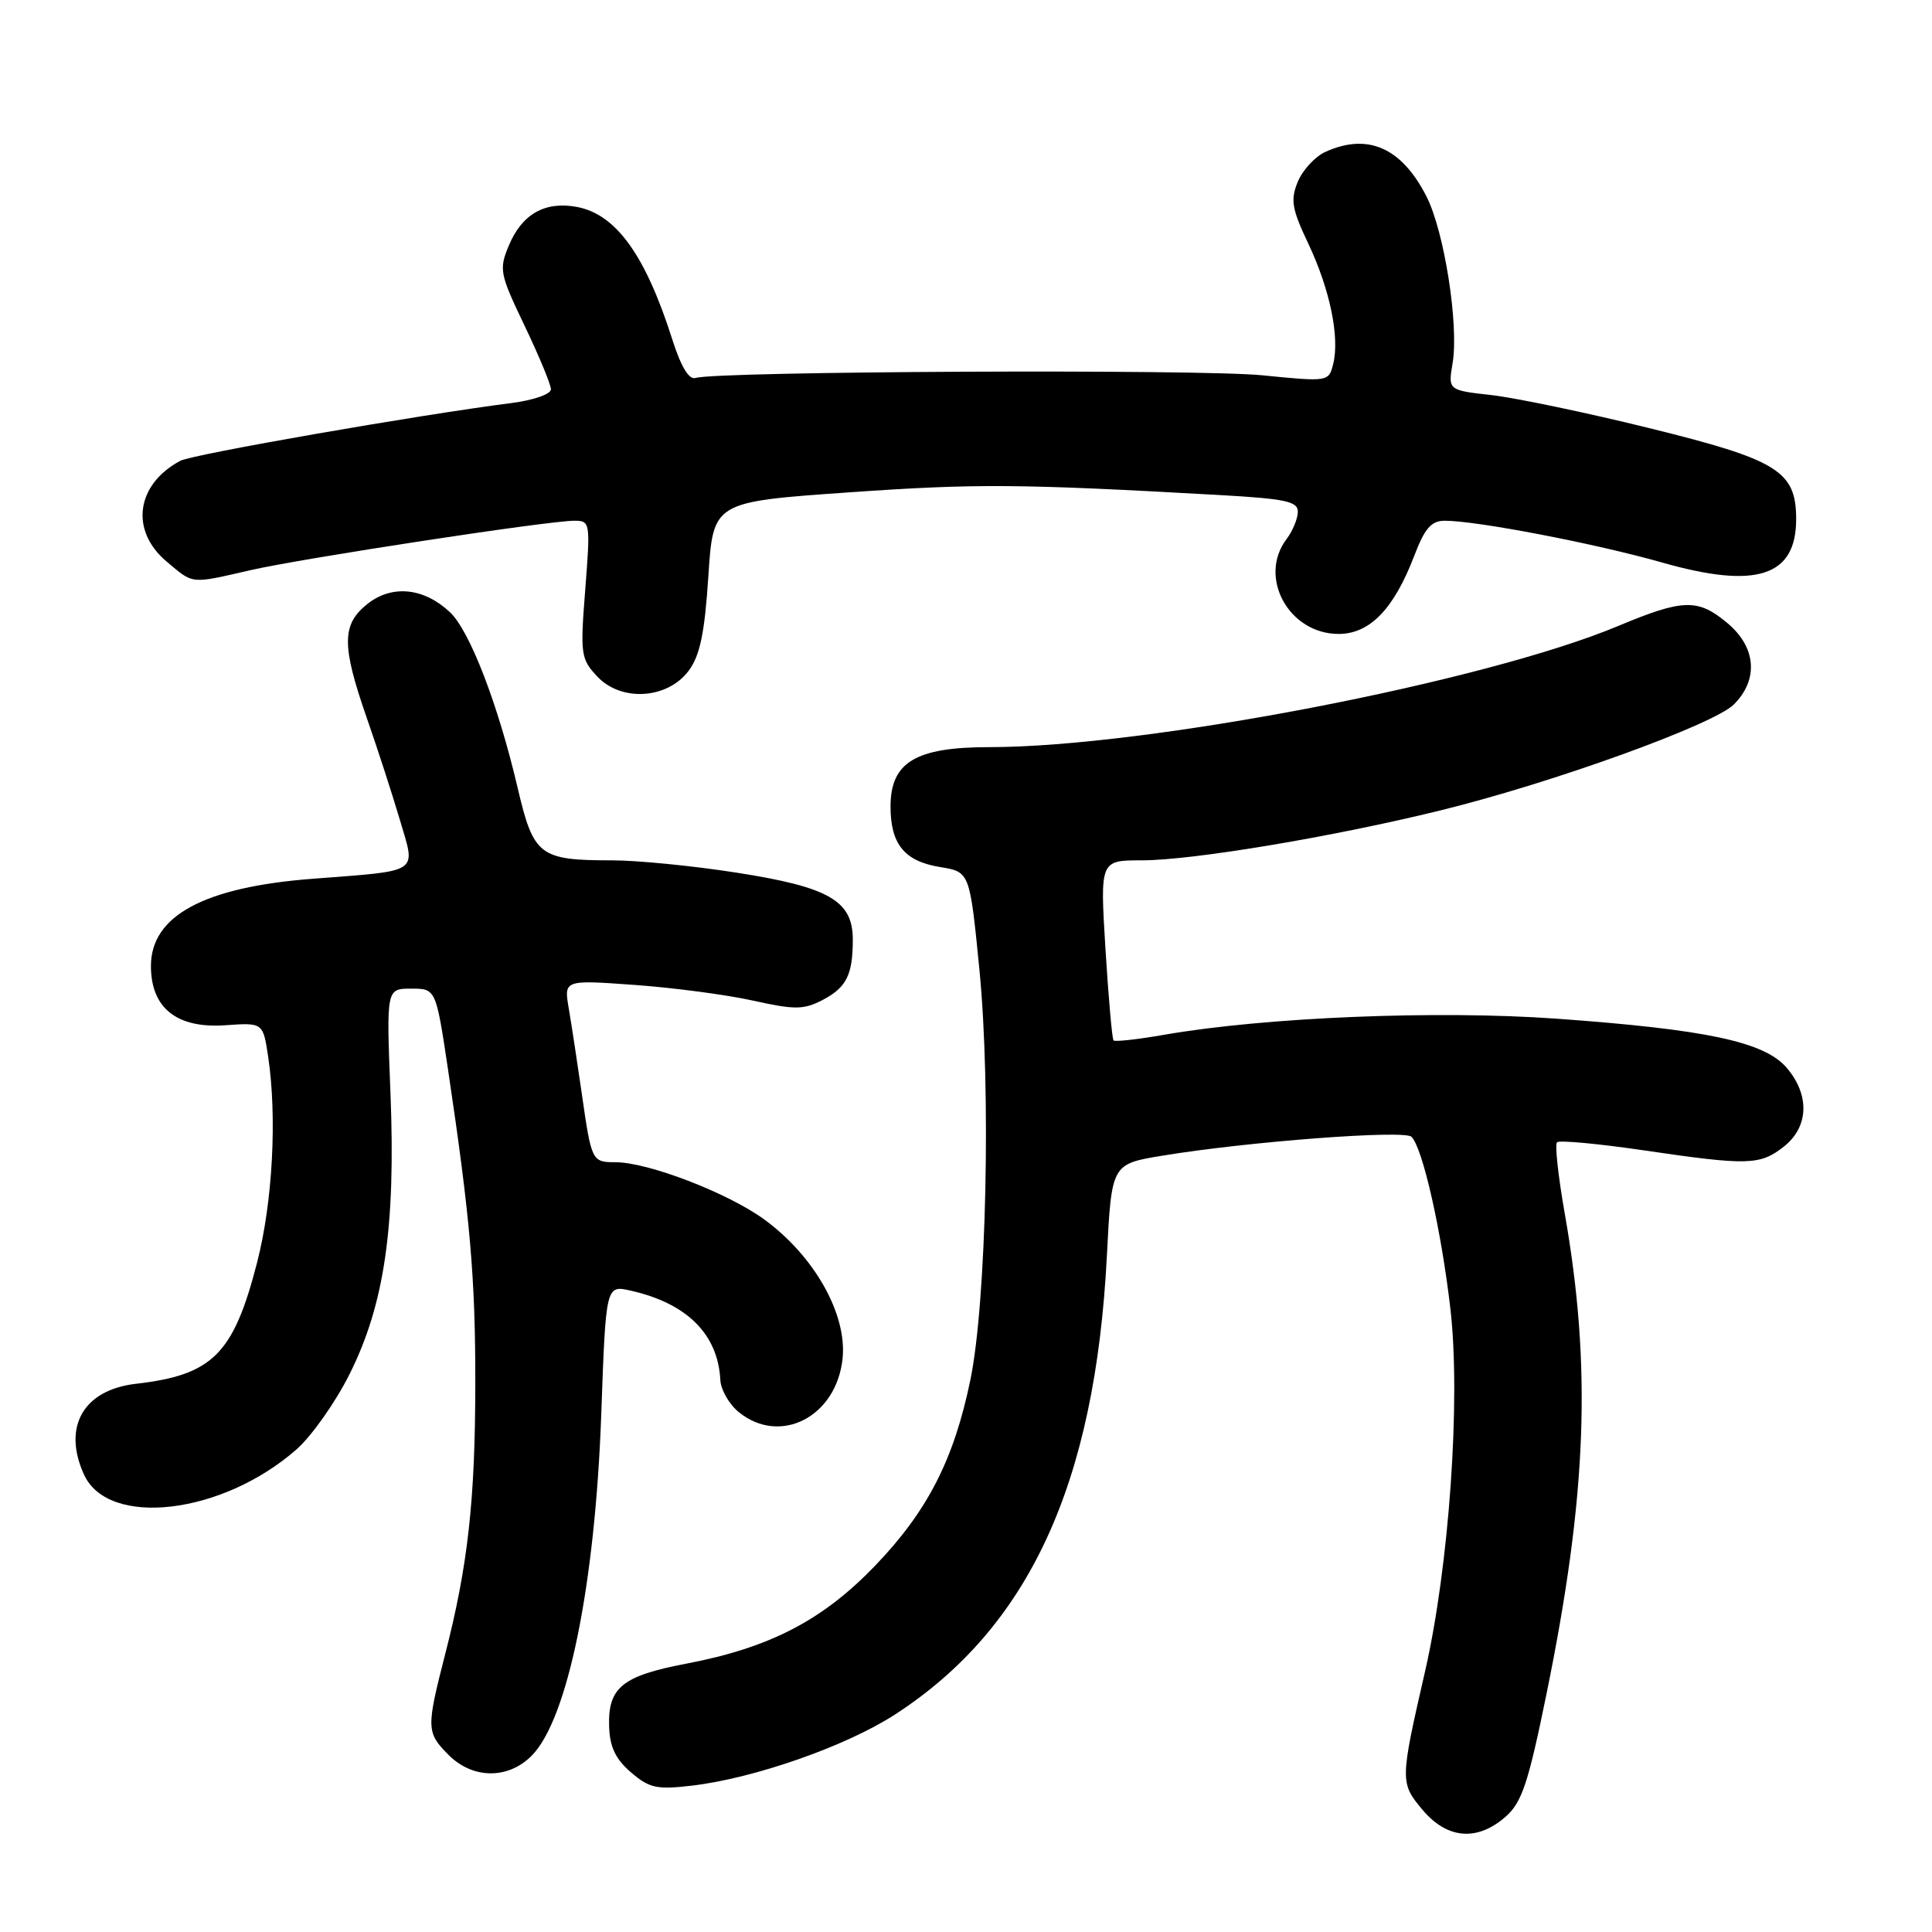 <?xml version="1.0" encoding="UTF-8" standalone="no"?>
<!DOCTYPE svg PUBLIC "-//W3C//DTD SVG 1.1//EN" "http://www.w3.org/Graphics/SVG/1.1/DTD/svg11.dtd" >
<svg xmlns="http://www.w3.org/2000/svg" xmlns:xlink="http://www.w3.org/1999/xlink" version="1.1" viewBox="0 0 256 256">
 <g >
 <path fill="currentColor"
d=" M 199.47 240.75 C 201.65 238.85 202.49 236.35 204.91 224.50 C 210.29 198.16 210.93 181.15 207.32 160.70 C 206.47 155.86 206.01 151.65 206.31 151.36 C 206.60 151.06 211.73 151.54 217.69 152.41 C 231.65 154.46 233.20 154.42 236.37 151.93 C 239.68 149.32 239.83 145.08 236.74 141.48 C 233.78 138.04 226.12 136.41 206.24 134.98 C 190.45 133.85 167.64 134.78 154.22 137.12 C 150.74 137.73 147.74 138.06 147.55 137.86 C 147.36 137.66 146.88 132.21 146.48 125.75 C 145.76 114.00 145.76 114.00 151.28 114.00 C 158.00 114.00 176.56 110.90 190.84 107.39 C 205.65 103.76 227.07 96.02 229.75 93.34 C 233.04 90.05 232.71 85.77 228.92 82.59 C 225.00 79.29 223.05 79.34 214.48 82.92 C 196.74 90.36 151.89 99.00 131.07 99.00 C 121.31 99.00 118.00 101.00 118.00 106.88 C 118.00 111.87 119.86 114.13 124.58 114.89 C 128.50 115.53 128.50 115.53 129.78 128.51 C 131.33 144.30 130.71 172.55 128.58 182.84 C 126.40 193.41 122.90 200.23 115.98 207.44 C 109.01 214.70 102.00 218.34 90.90 220.45 C 82.47 222.06 80.56 223.60 80.71 228.71 C 80.79 231.47 81.54 233.06 83.60 234.84 C 86.04 236.94 87.03 237.15 91.65 236.61 C 99.94 235.64 112.11 231.38 118.58 227.19 C 136.33 215.69 145.12 196.67 146.67 166.37 C 147.29 154.24 147.29 154.24 154.04 153.13 C 165.32 151.27 186.09 149.69 187.03 150.63 C 188.52 152.12 190.99 163.07 192.19 173.46 C 193.57 185.50 192.02 207.53 188.82 221.50 C 185.50 235.97 185.50 236.25 188.50 239.82 C 191.75 243.68 195.72 244.02 199.47 240.75 Z  M 70.43 232.66 C 75.22 227.87 78.86 210.03 79.67 187.39 C 80.28 170.27 80.28 170.27 83.58 171.02 C 91.04 172.70 95.14 176.80 95.45 182.87 C 95.52 184.17 96.62 186.08 97.90 187.12 C 103.41 191.58 110.87 187.71 111.65 179.97 C 112.24 174.09 107.87 166.38 101.22 161.55 C 96.38 158.04 85.86 154.00 81.54 154.00 C 78.44 154.00 78.37 153.87 77.10 144.98 C 76.51 140.87 75.73 135.77 75.37 133.66 C 74.71 129.83 74.71 129.83 84.11 130.51 C 89.27 130.88 96.34 131.82 99.80 132.59 C 105.28 133.81 106.48 133.80 108.93 132.54 C 112.16 130.86 113.00 129.21 113.00 124.49 C 113.00 119.35 109.85 117.54 97.59 115.63 C 91.84 114.73 84.43 114.00 81.13 114.00 C 71.46 114.00 70.70 113.41 68.58 104.35 C 66.00 93.34 62.24 83.57 59.62 81.12 C 56.18 77.88 51.97 77.45 48.73 79.99 C 45.27 82.72 45.24 85.47 48.58 95.07 C 50.01 99.16 52.00 105.30 53.01 108.72 C 55.10 115.82 55.84 115.33 41.45 116.44 C 27.04 117.54 20.00 121.34 20.00 128.00 C 20.00 133.57 23.42 136.30 29.85 135.85 C 34.85 135.50 34.85 135.50 35.53 140.00 C 36.73 148.01 36.13 159.32 34.06 167.31 C 30.94 179.43 28.18 182.19 18.01 183.36 C 11.05 184.16 8.25 189.06 11.13 195.39 C 14.36 202.47 29.45 200.69 39.27 192.07 C 41.29 190.30 44.46 185.80 46.32 182.08 C 50.94 172.85 52.44 162.56 51.74 144.87 C 51.19 131.00 51.19 131.00 54.48 131.00 C 57.76 131.00 57.76 131.00 59.37 141.75 C 62.32 161.53 63.00 169.36 62.98 183.47 C 62.96 198.89 61.99 207.52 58.98 219.22 C 56.47 229.01 56.49 229.58 59.45 232.55 C 62.65 235.74 67.30 235.79 70.43 232.66 Z  M 91.26 88.87 C 92.75 86.86 93.37 83.89 93.86 76.37 C 94.50 66.50 94.50 66.50 112.50 65.24 C 129.38 64.06 134.95 64.10 161.50 65.59 C 170.39 66.09 172.00 66.44 171.97 67.84 C 171.95 68.75 171.28 70.37 170.47 71.44 C 166.66 76.48 170.78 84.00 177.37 84.00 C 181.50 84.00 184.69 80.71 187.39 73.66 C 188.79 69.99 189.65 69.00 191.45 69.00 C 195.69 69.00 211.43 72.03 220.25 74.54 C 232.73 78.10 238.00 76.39 238.00 68.80 C 238.00 62.42 235.61 60.93 218.50 56.72 C 210.25 54.68 200.88 52.73 197.69 52.36 C 191.87 51.71 191.87 51.71 192.48 48.10 C 193.32 43.05 191.38 30.66 189.01 26.02 C 185.71 19.55 181.22 17.58 175.61 20.13 C 174.25 20.75 172.61 22.53 171.97 24.07 C 170.97 26.49 171.16 27.65 173.37 32.31 C 176.23 38.37 177.54 44.71 176.65 48.25 C 176.07 50.58 175.99 50.60 167.28 49.73 C 158.93 48.89 94.96 49.19 92.17 50.08 C 91.30 50.36 90.24 48.61 89.09 45.00 C 85.53 33.81 81.64 28.40 76.45 27.42 C 72.22 26.63 69.17 28.36 67.43 32.52 C 66.10 35.70 66.21 36.27 69.51 43.16 C 71.43 47.17 73.00 50.96 73.00 51.59 C 73.00 52.23 70.65 53.04 67.75 53.41 C 55.54 54.96 25.50 60.20 23.89 61.06 C 18.02 64.20 17.19 70.30 22.08 74.41 C 25.69 77.45 25.15 77.39 33.19 75.55 C 40.11 73.97 72.64 69.00 76.10 69.00 C 78.21 69.00 78.24 69.22 77.55 78.10 C 76.87 86.71 76.96 87.32 79.14 89.64 C 82.32 93.03 88.45 92.64 91.26 88.87 Z "/>
</g>
</svg>